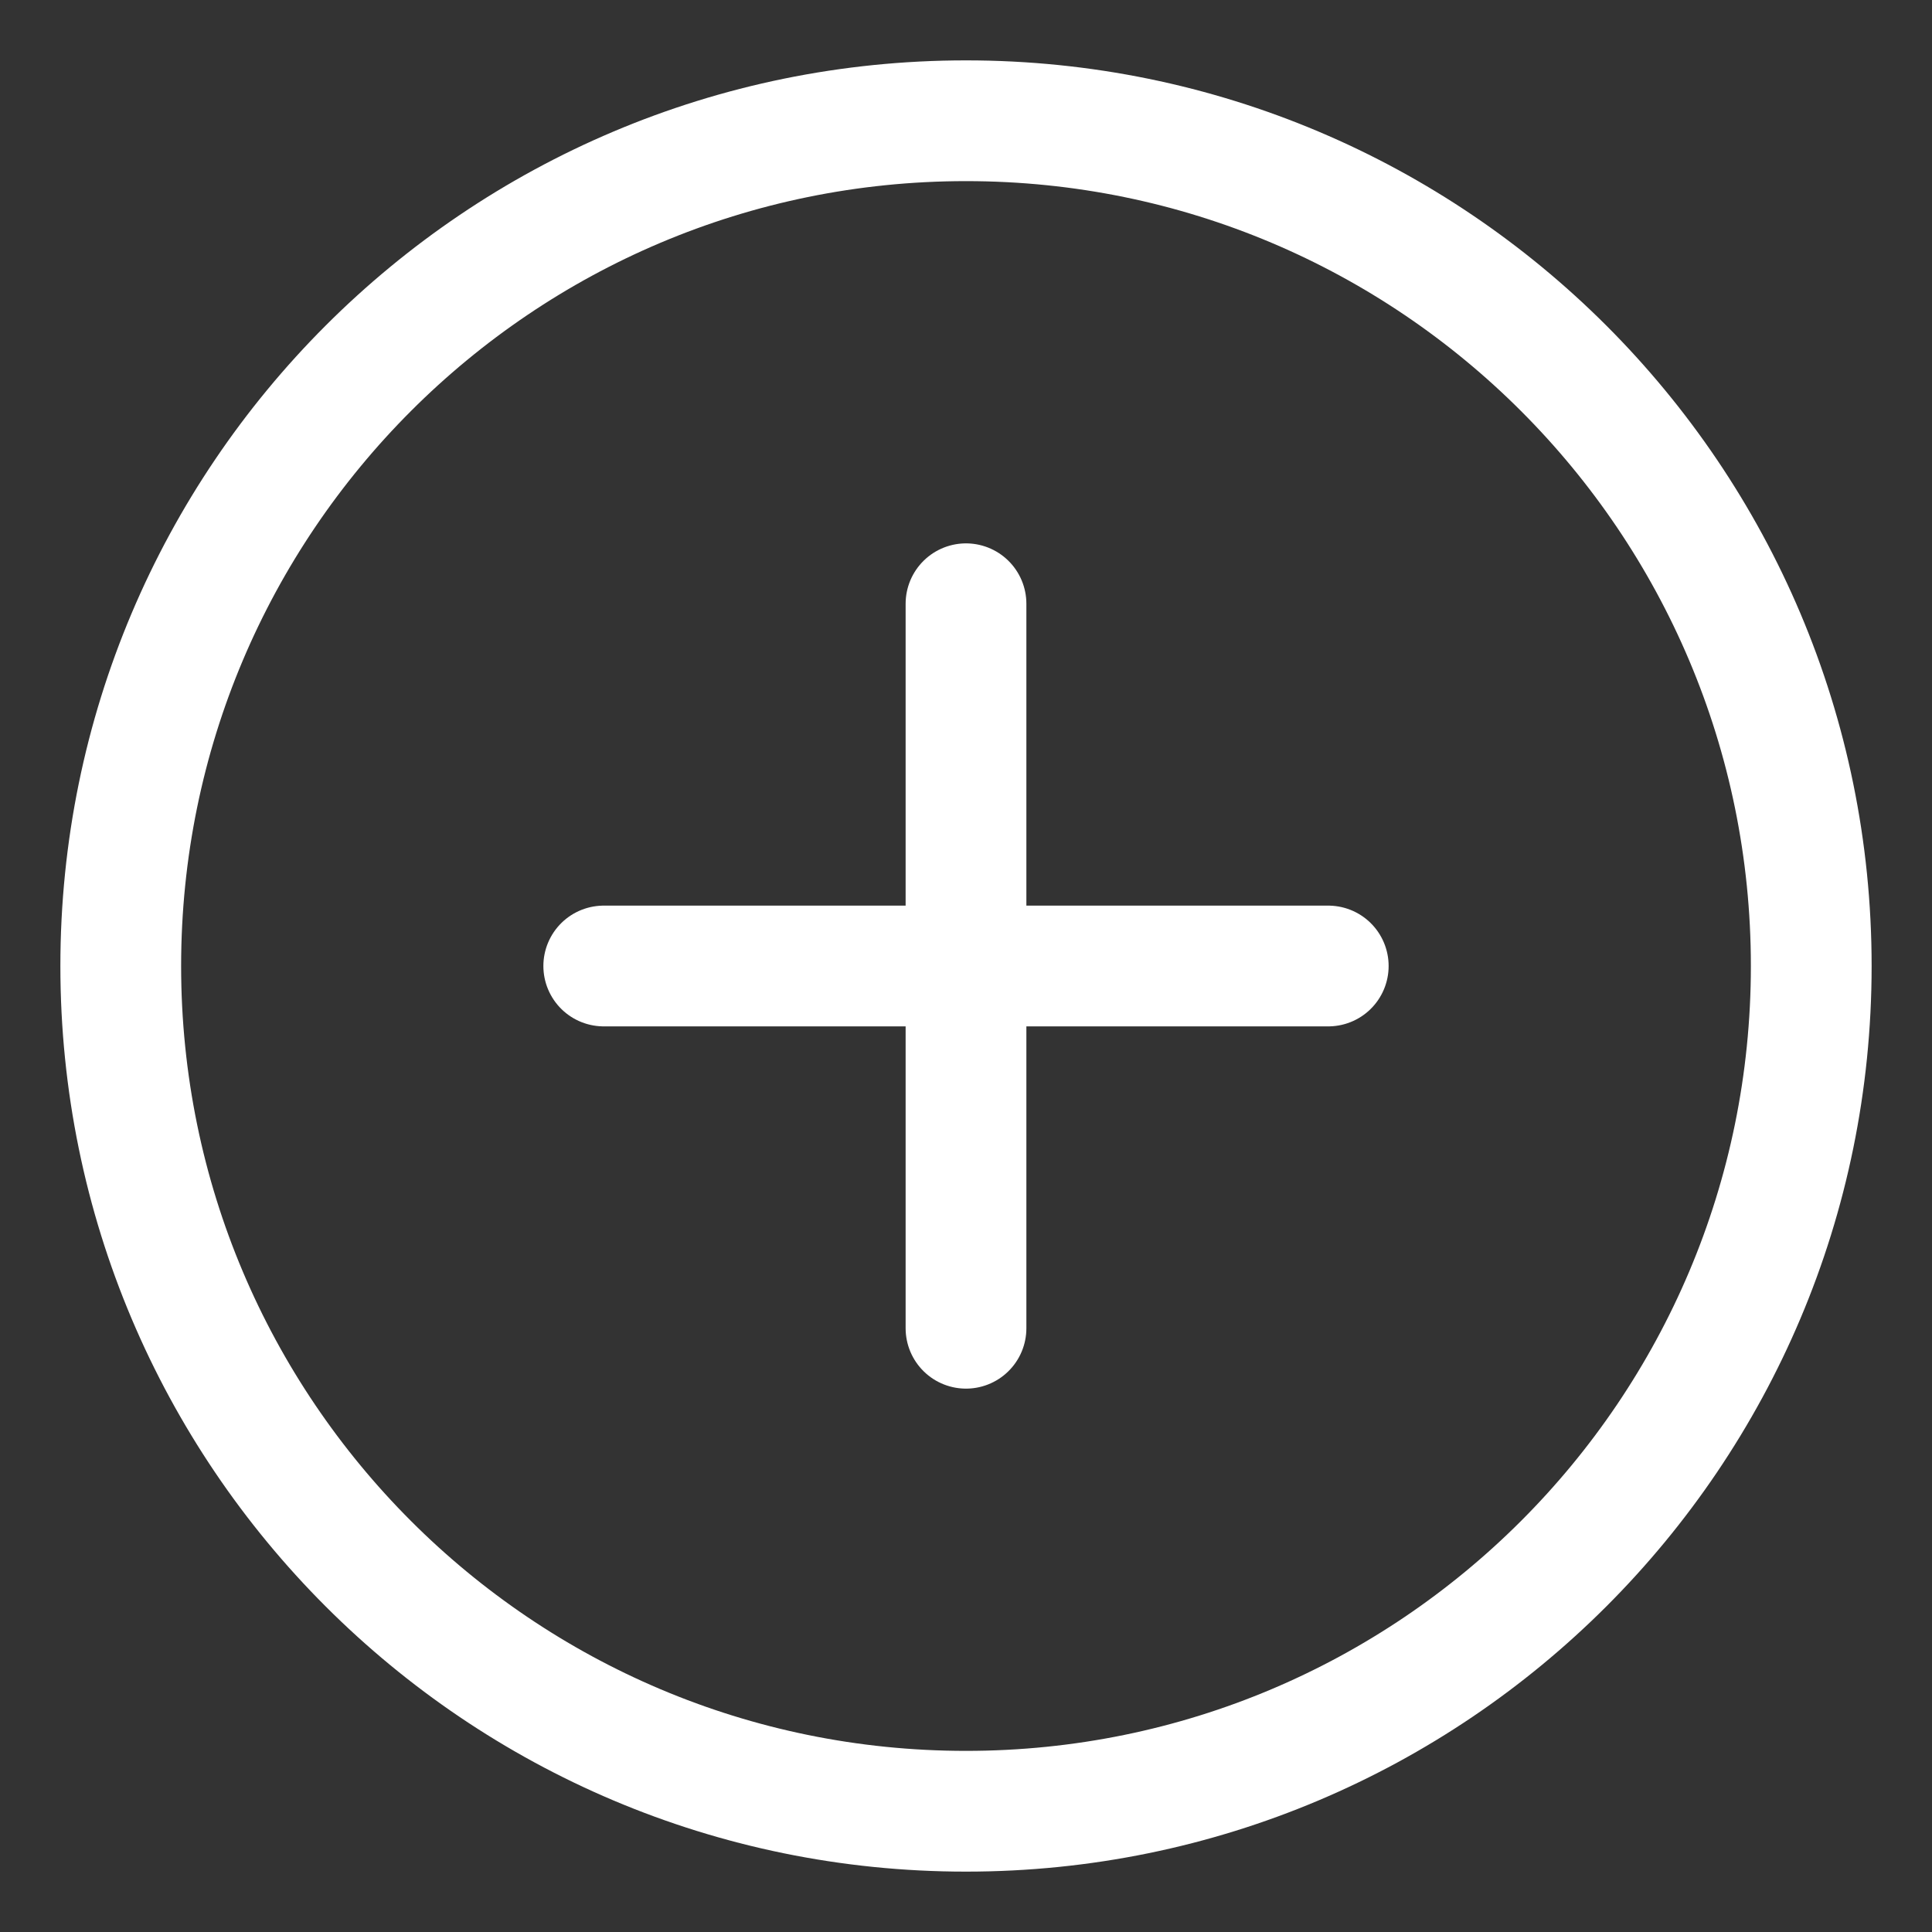 <svg width="14" height="14" viewBox="0 0 14 14" fill="none" xmlns="http://www.w3.org/2000/svg">
<rect x="0" y="0" width="14" height="14" fill="#333333" stroke="none"/>
<g clip-path="url(#clip0_360_1257)">
<path d="M7 13.125C10.383 13.125 13.125 10.383 13.125 7C13.125 3.617 10.383 0.875 7 0.875C3.617 0.875 0.875 3.617 0.875 7C0.875 10.383 3.617 13.125 7 13.125Z" stroke="white" stroke-width="0.875" stroke-linecap="round" stroke-linejoin="round"/>
<path d="M4.375 7H9.625" stroke="white" stroke-width="0.875" stroke-linecap="round" stroke-linejoin="round"/>
<path d="M7 4.375V9.625" stroke="white" stroke-width="0.875" stroke-linecap="round" stroke-linejoin="round"/>
</g>
<defs>
<clipPath id="clip0_360_1257">
<rect width="14" height="14" fill="white"/>
</clipPath>
</defs>
</svg>

